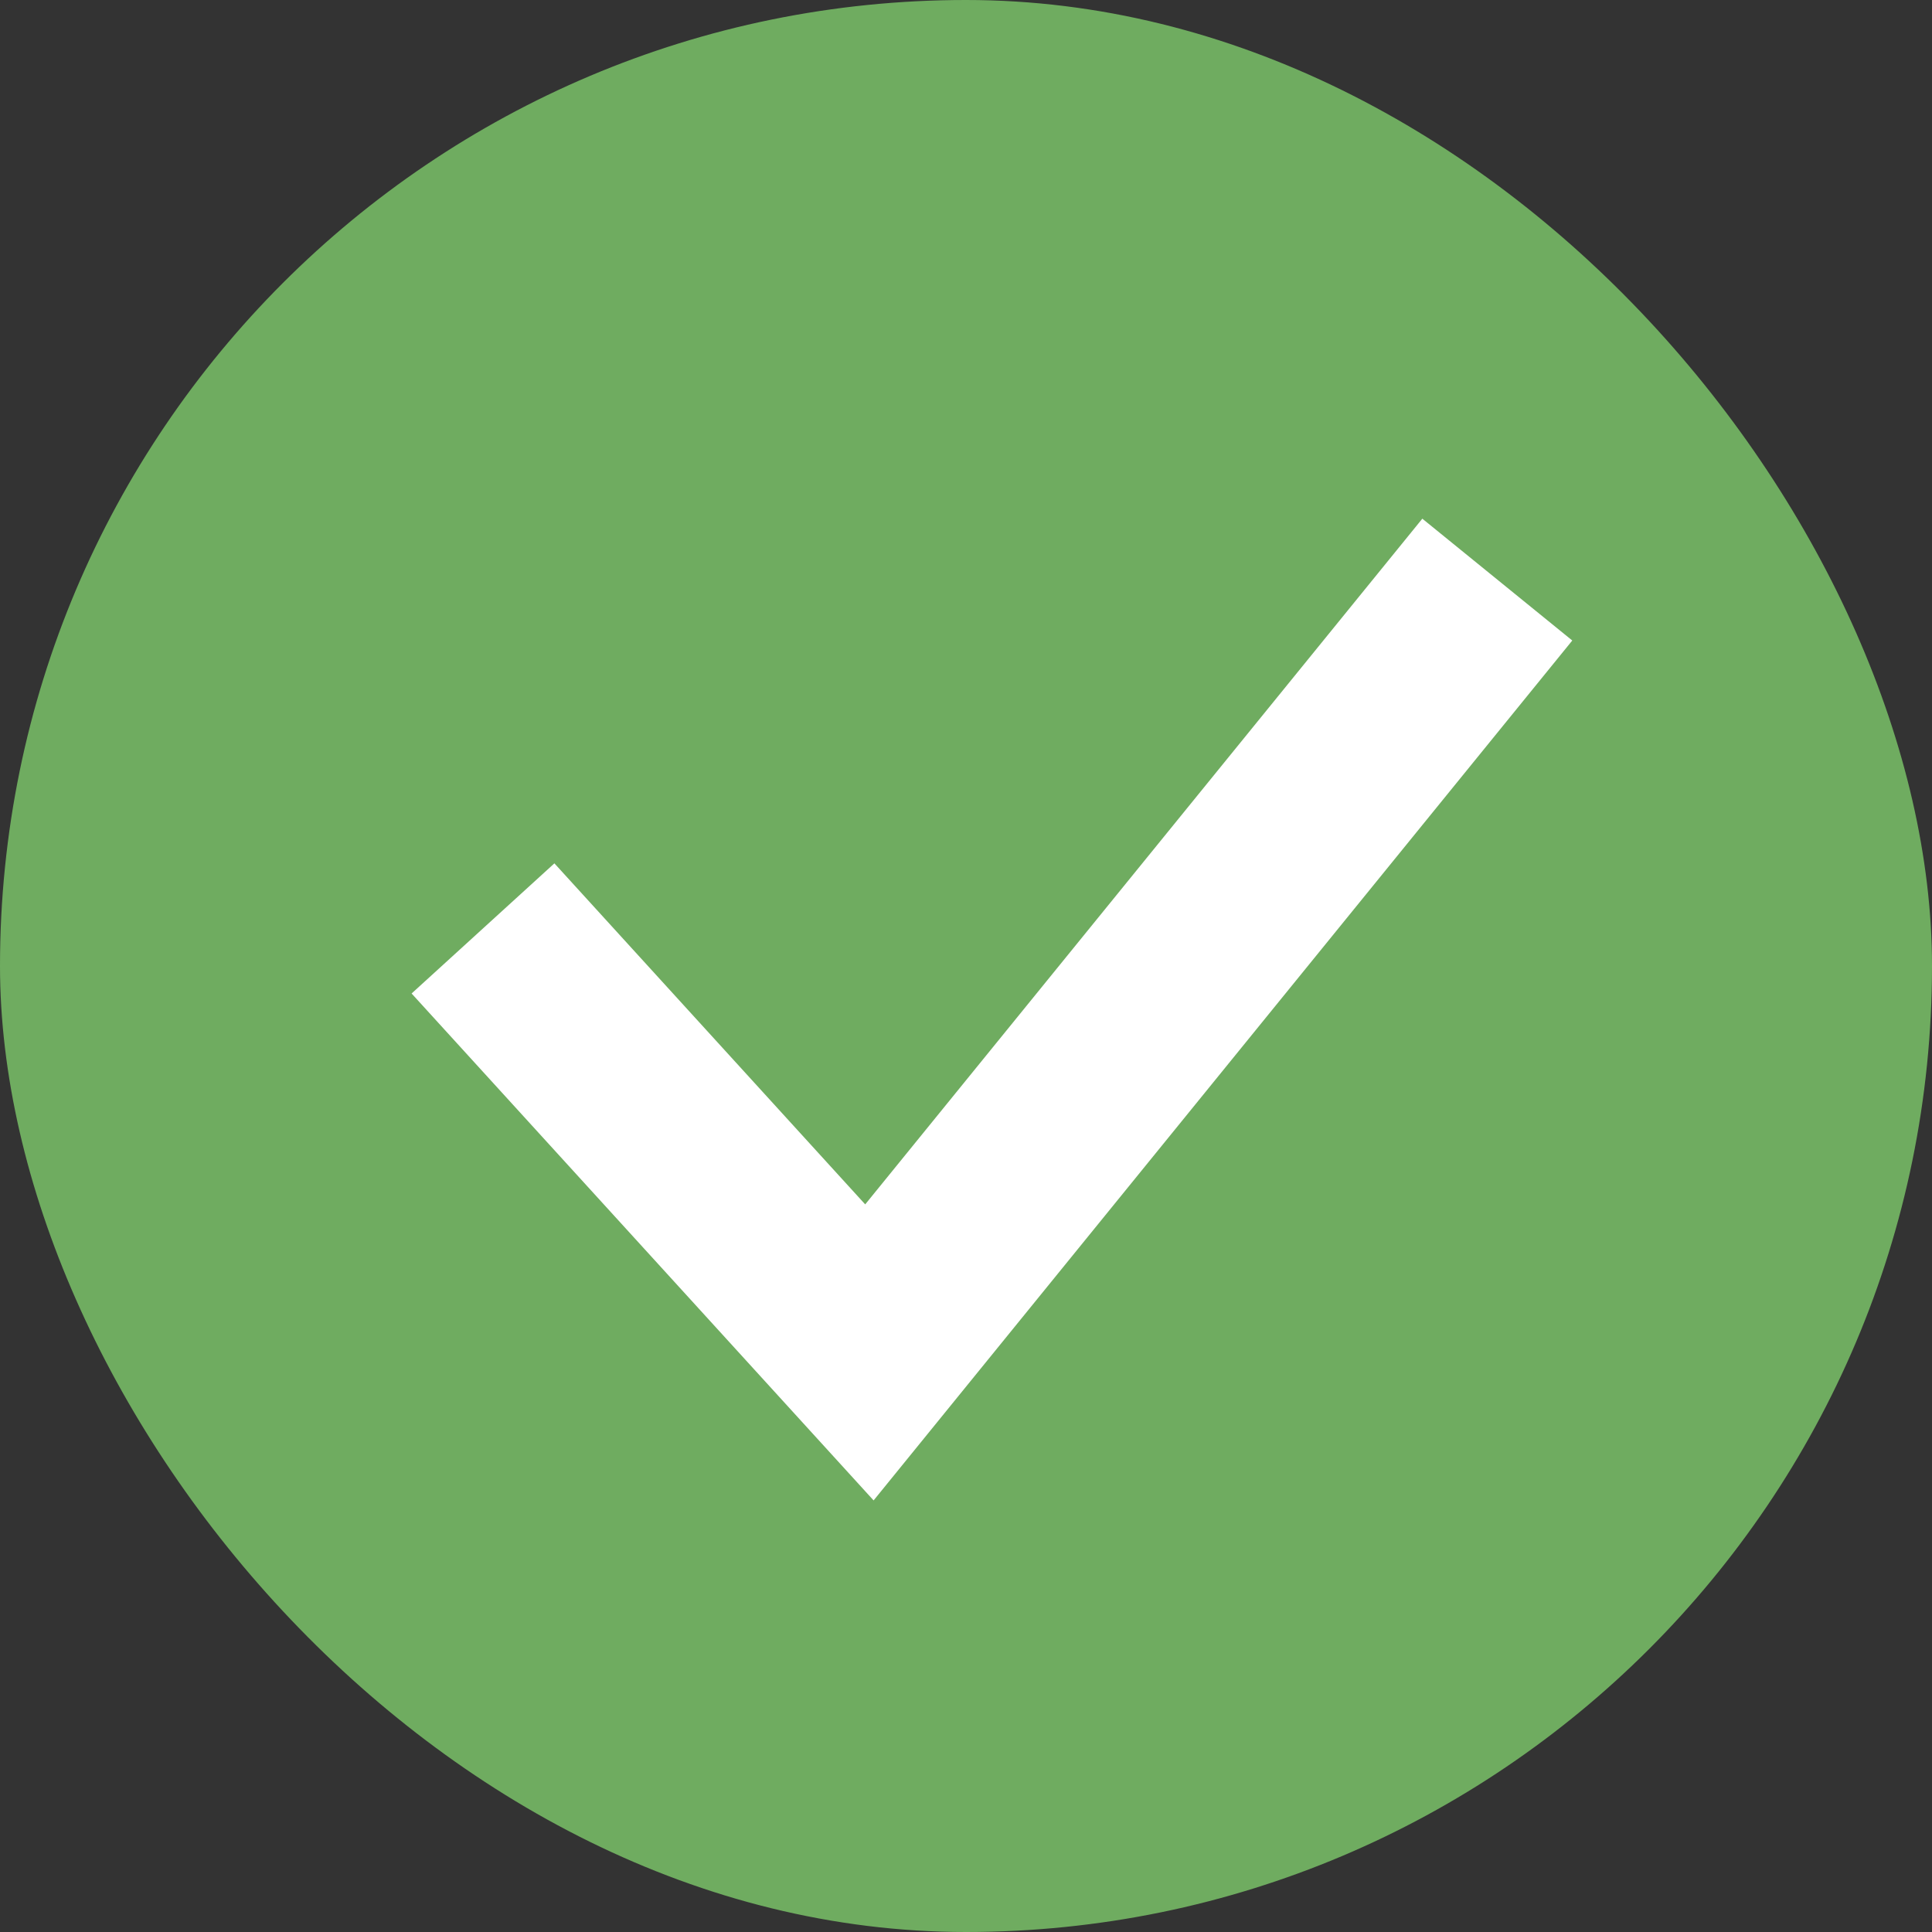 <svg width="20" height="20" viewBox="0 0 20 20" fill="none" xmlns="http://www.w3.org/2000/svg">
<rect x="0" y="0" width="20" height="20" fill="#333333" stroke="none"/>
<rect width="20" height="20" rx="10" fill="#6FAC60"/>
<path d="M5 9.611L9 14L15.5 6" stroke="white" stroke-width="2"/>
</svg>
